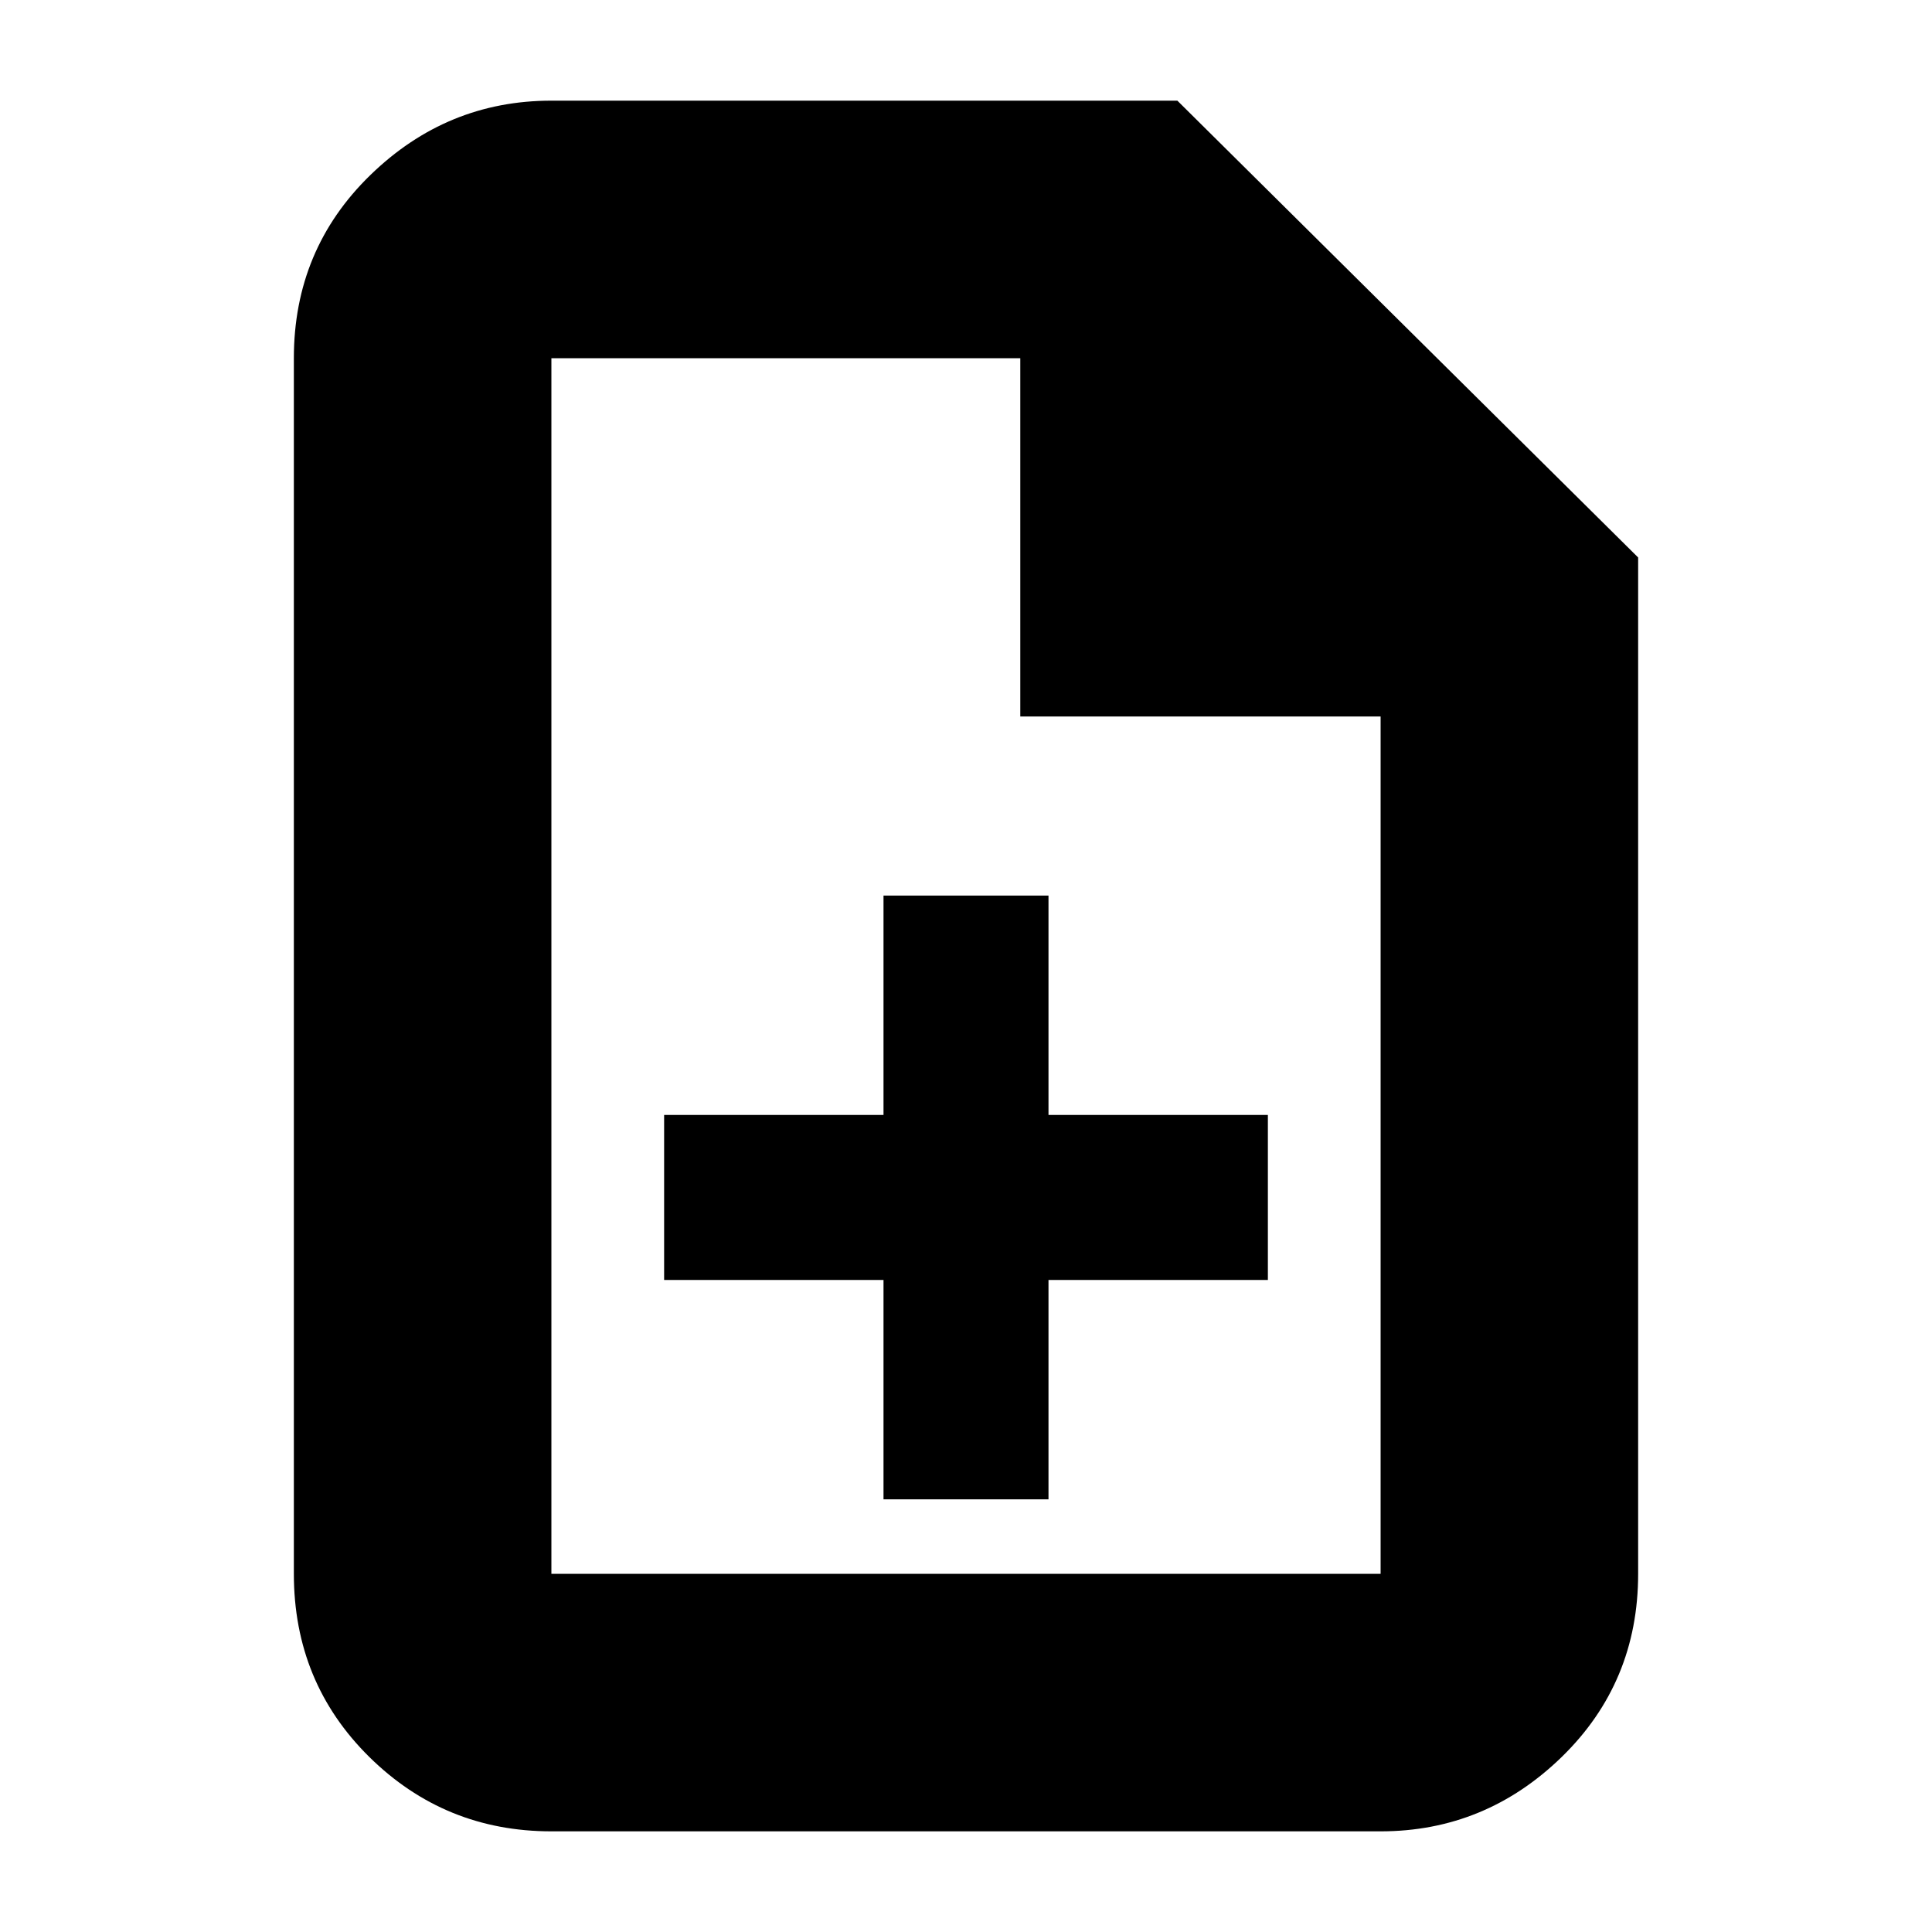 <svg xmlns="http://www.w3.org/2000/svg" height="20" width="20"><path d="M9.146 15.521h1.708V13.25h2.271v-1.708h-2.271V9.271H9.146v2.271H6.875v1.708h2.271Zm-3.438 3.437q-1.104 0-1.885-.77-.781-.771-.781-1.896V3.708q0-1.125.791-1.895.792-.771 1.875-.771h6.48l4.77 4.729v10.521q0 1.125-.791 1.896-.792.77-1.875.77Zm4.854-11.541V3.708H5.708v12.584h8.584V7.417ZM5.708 3.708v4.146-4.146 12.584V3.708Z"/></svg>